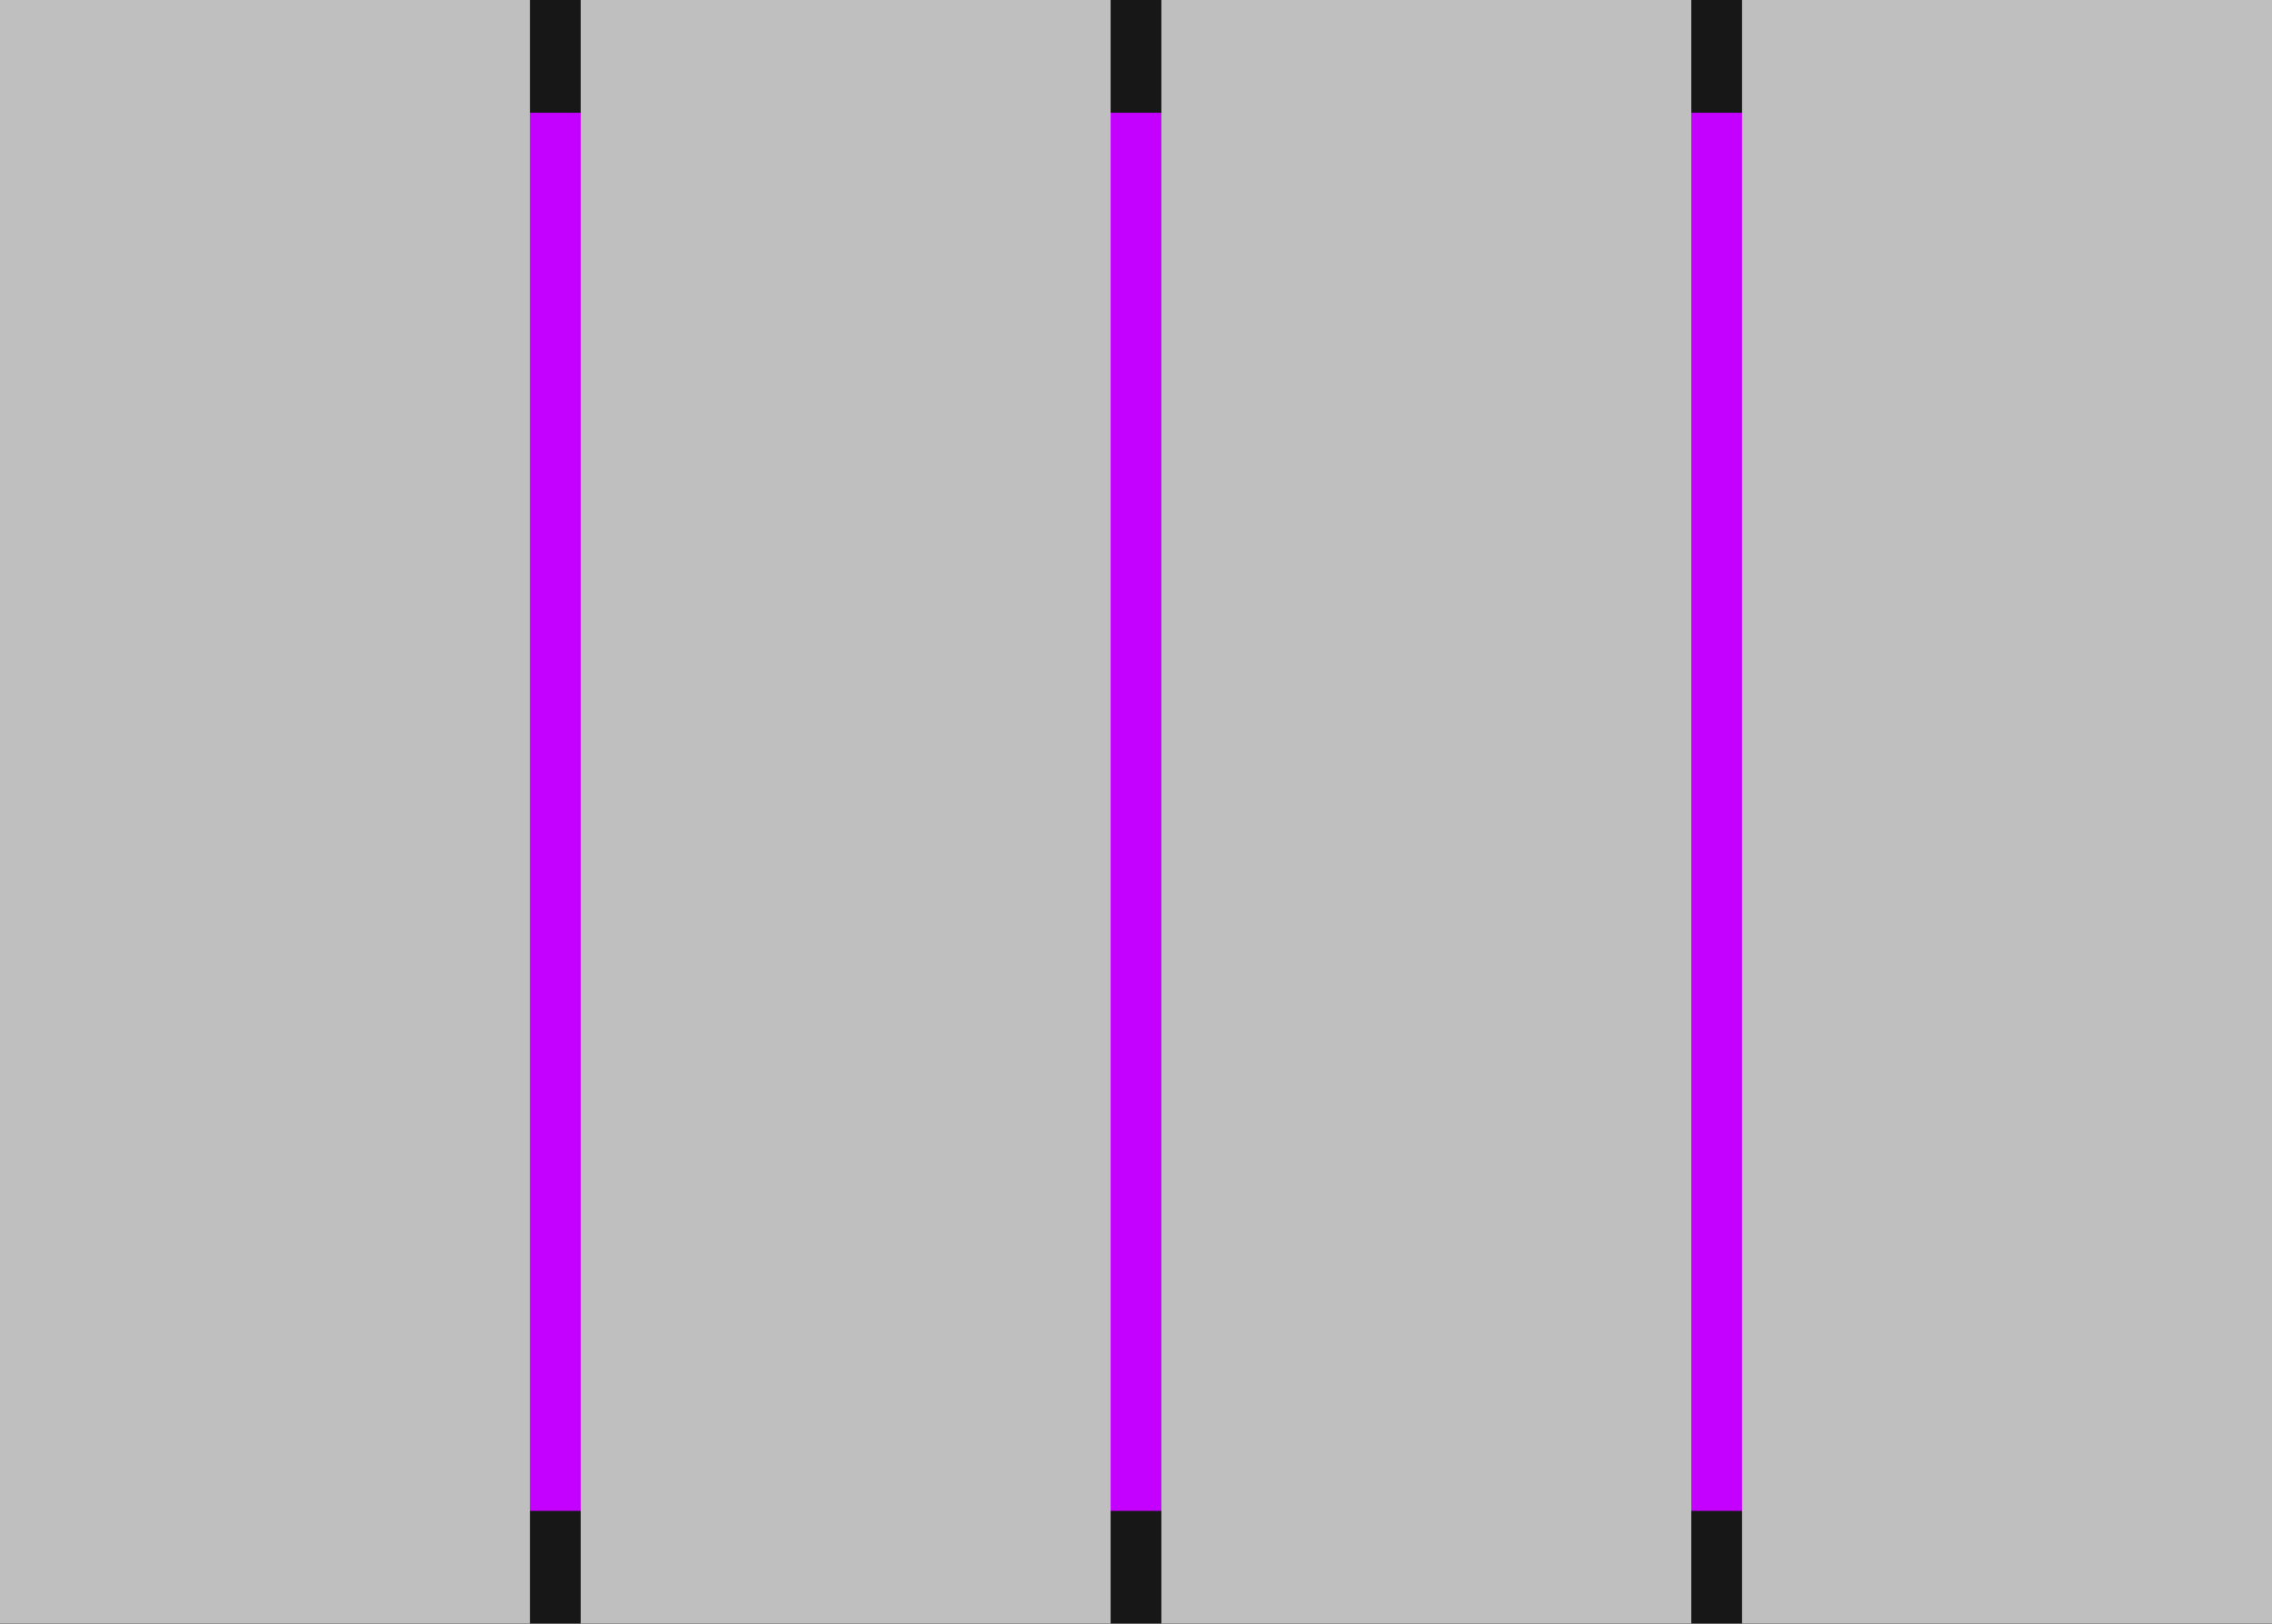 <svg xmlns="http://www.w3.org/2000/svg" xmlns:xlink="http://www.w3.org/1999/xlink" width="403" height="288" viewBox="0 0 403 288">
  <rect x="0" y="0" width="403" height="288" fill="#333333" stroke="none"/>
  <defs>
    <clipPath id="clip-gutters_graphic">
      <rect width="403" height="288"/>
    </clipPath>
  </defs>
  <g id="gutters_graphic" clip-path="url(#clip-gutters_graphic)">
    <rect width="403" height="288" fill="#fff"/>
    <rect id="Rectangle_197" data-name="Rectangle 197" width="403" height="288" fill="#171717"/>
    <g id="Group_25" data-name="Group 25">
      <rect id="Rectangle_147" data-name="Rectangle 147" width="403" height="248" transform="translate(0 20)" fill="#c400ff"/>
      <rect id="Rectangle_143" data-name="Rectangle 143" width="94" height="288" fill="#bfbfbf"/>
      <rect id="Rectangle_144" data-name="Rectangle 144" width="94" height="288" transform="translate(103)" fill="#bfbfbf"/>
      <rect id="Rectangle_145" data-name="Rectangle 145" width="94" height="288" transform="translate(206)" fill="#bfbfbf"/>
      <rect id="Rectangle_146" data-name="Rectangle 146" width="94" height="288" transform="translate(309)" fill="#bfbfbf"/>
    </g>
  </g>
</svg>
